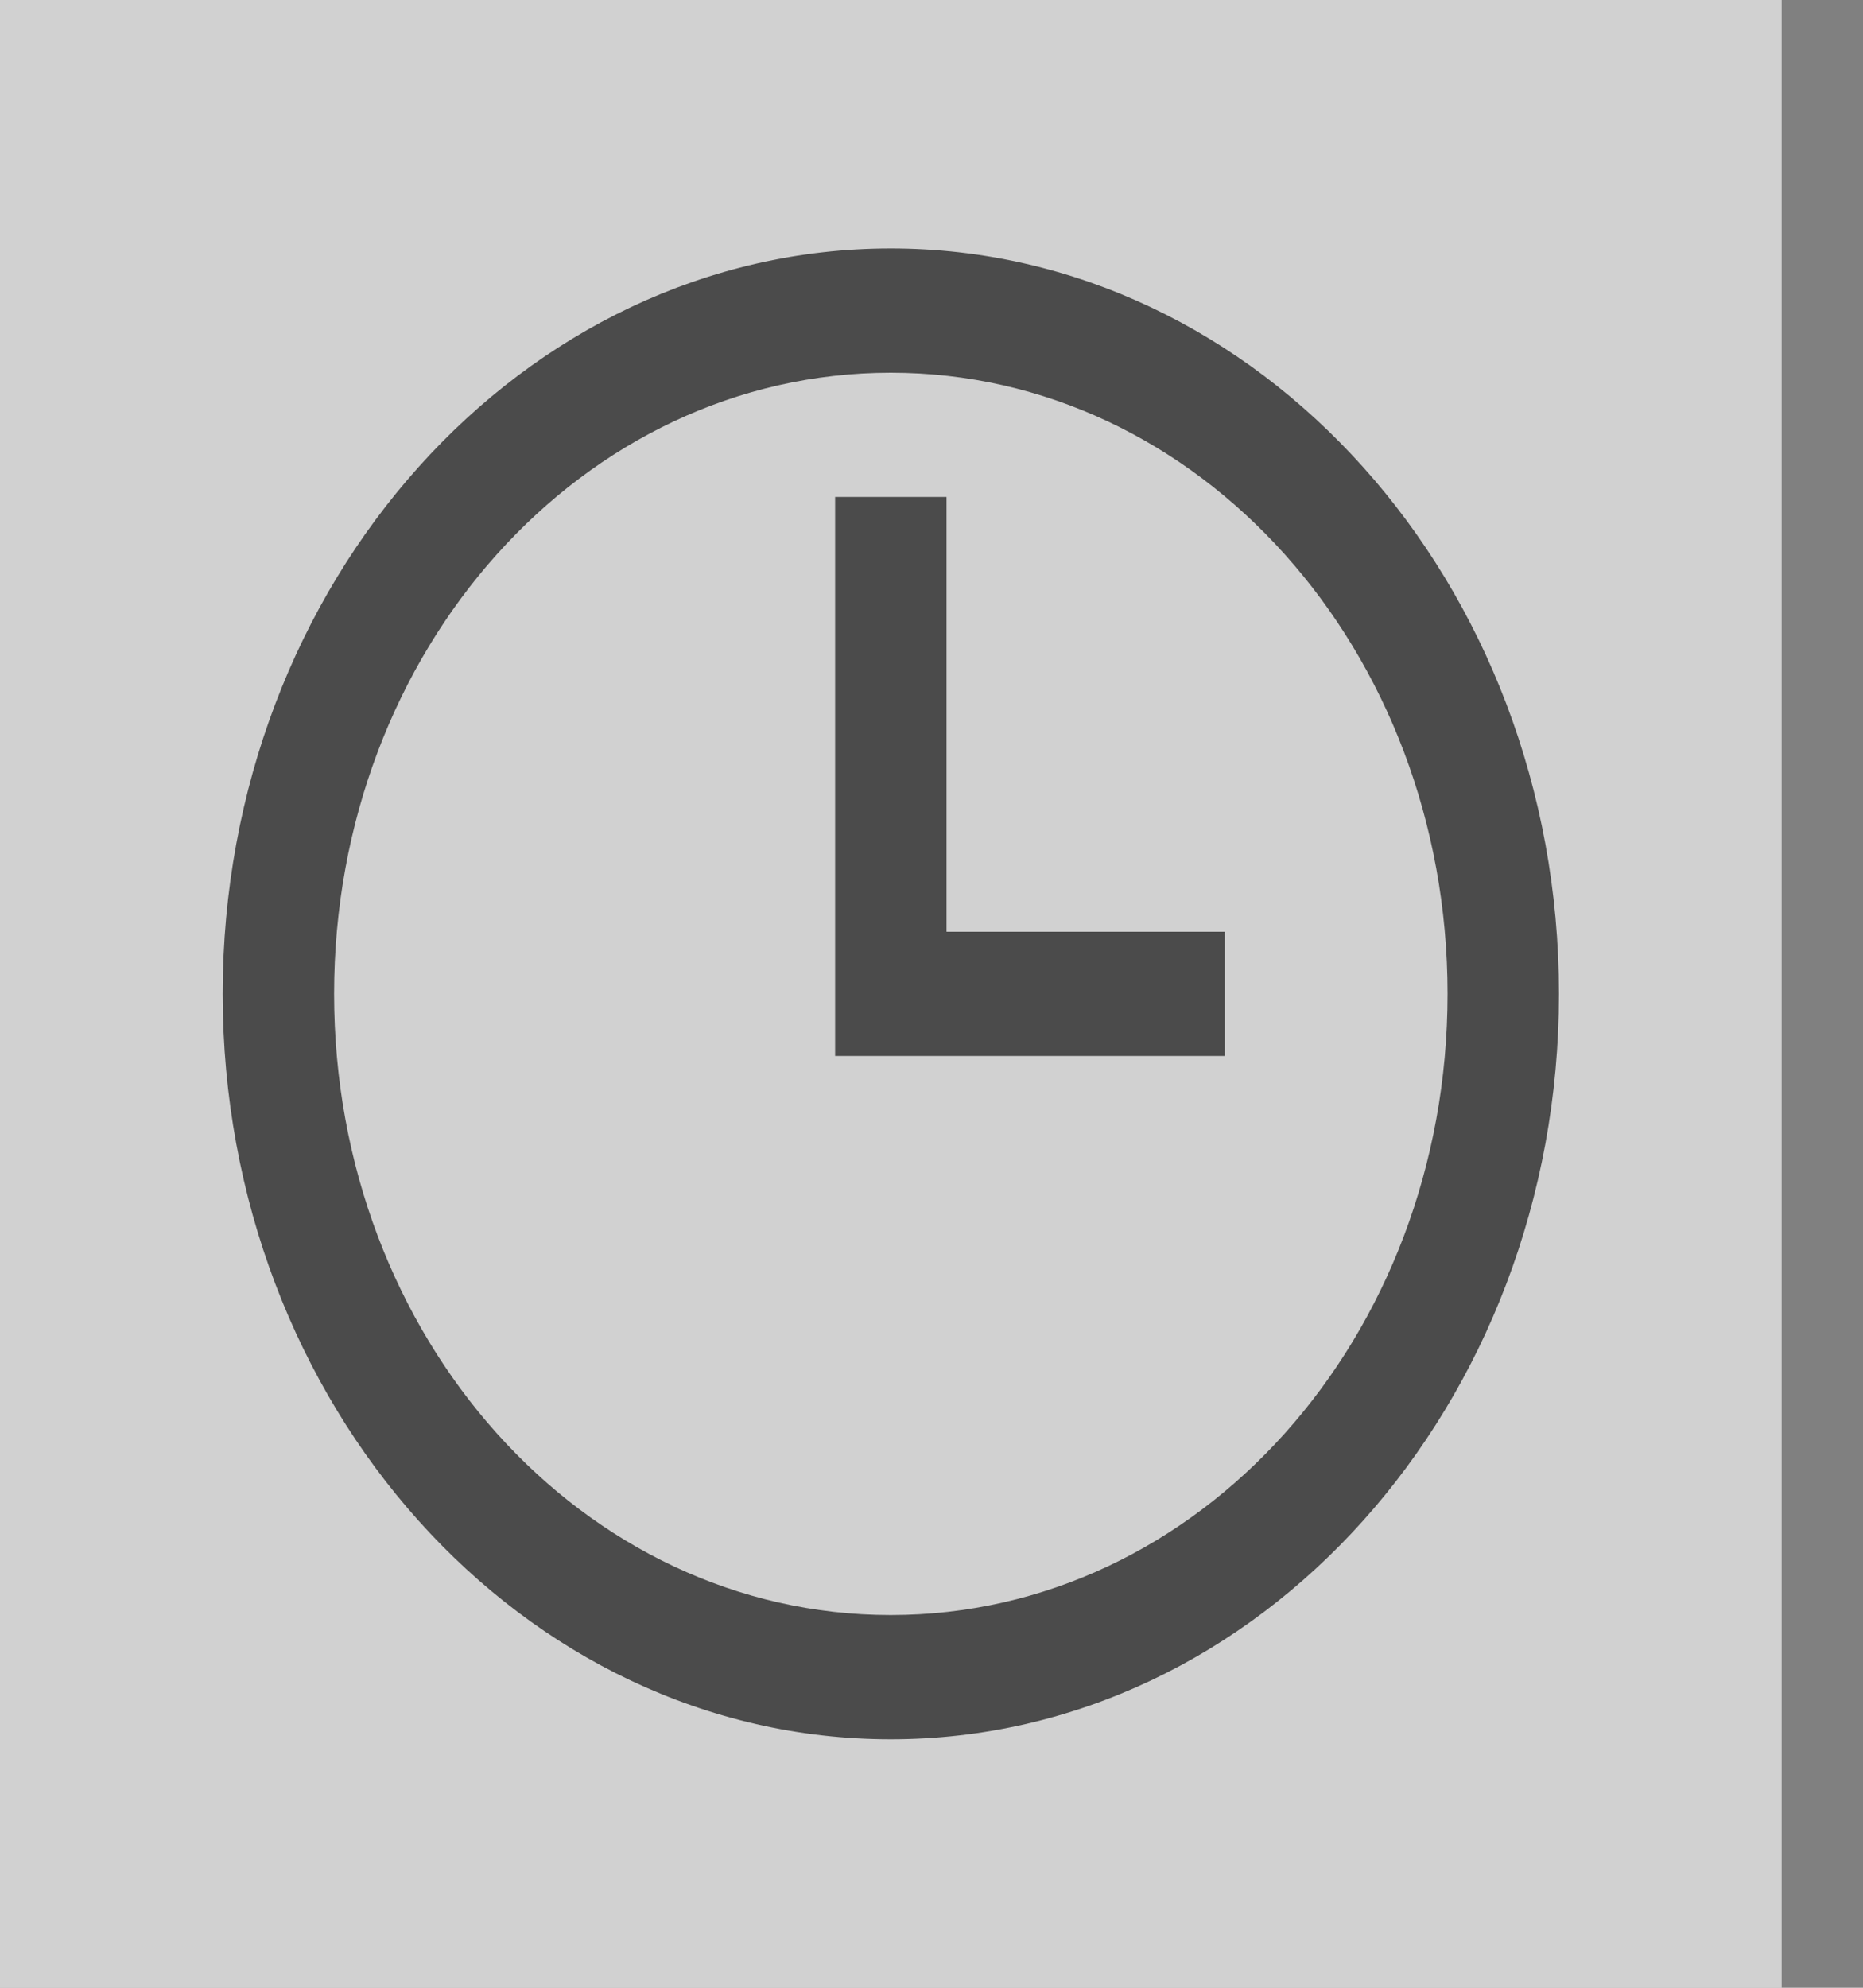 <svg width="15" height="16" viewBox="0 0 15 16" fill="none" xmlns="http://www.w3.org/2000/svg">
<rect x="0" y="0" width="15" height="16" fill="#808080" stroke="none"/>
<rect width="14.345" height="16" fill="white" fill-opacity="0.64"/>
<path d="M7.172 2C4.206 2 1.793 4.691 1.793 8C1.793 11.309 4.206 14 7.172 14C10.139 14 12.552 11.309 12.552 8C12.552 4.691 10.139 2 7.172 2ZM7.172 3C9.654 3 11.655 5.232 11.655 8C11.655 10.768 9.654 13 7.172 13C4.691 13 2.69 10.768 2.69 8C2.69 5.232 4.691 3 7.172 3ZM6.724 4V8.5H9.862V7.5H7.621V4H6.724Z" fill="black" fill-opacity="0.64"/>
</svg>
